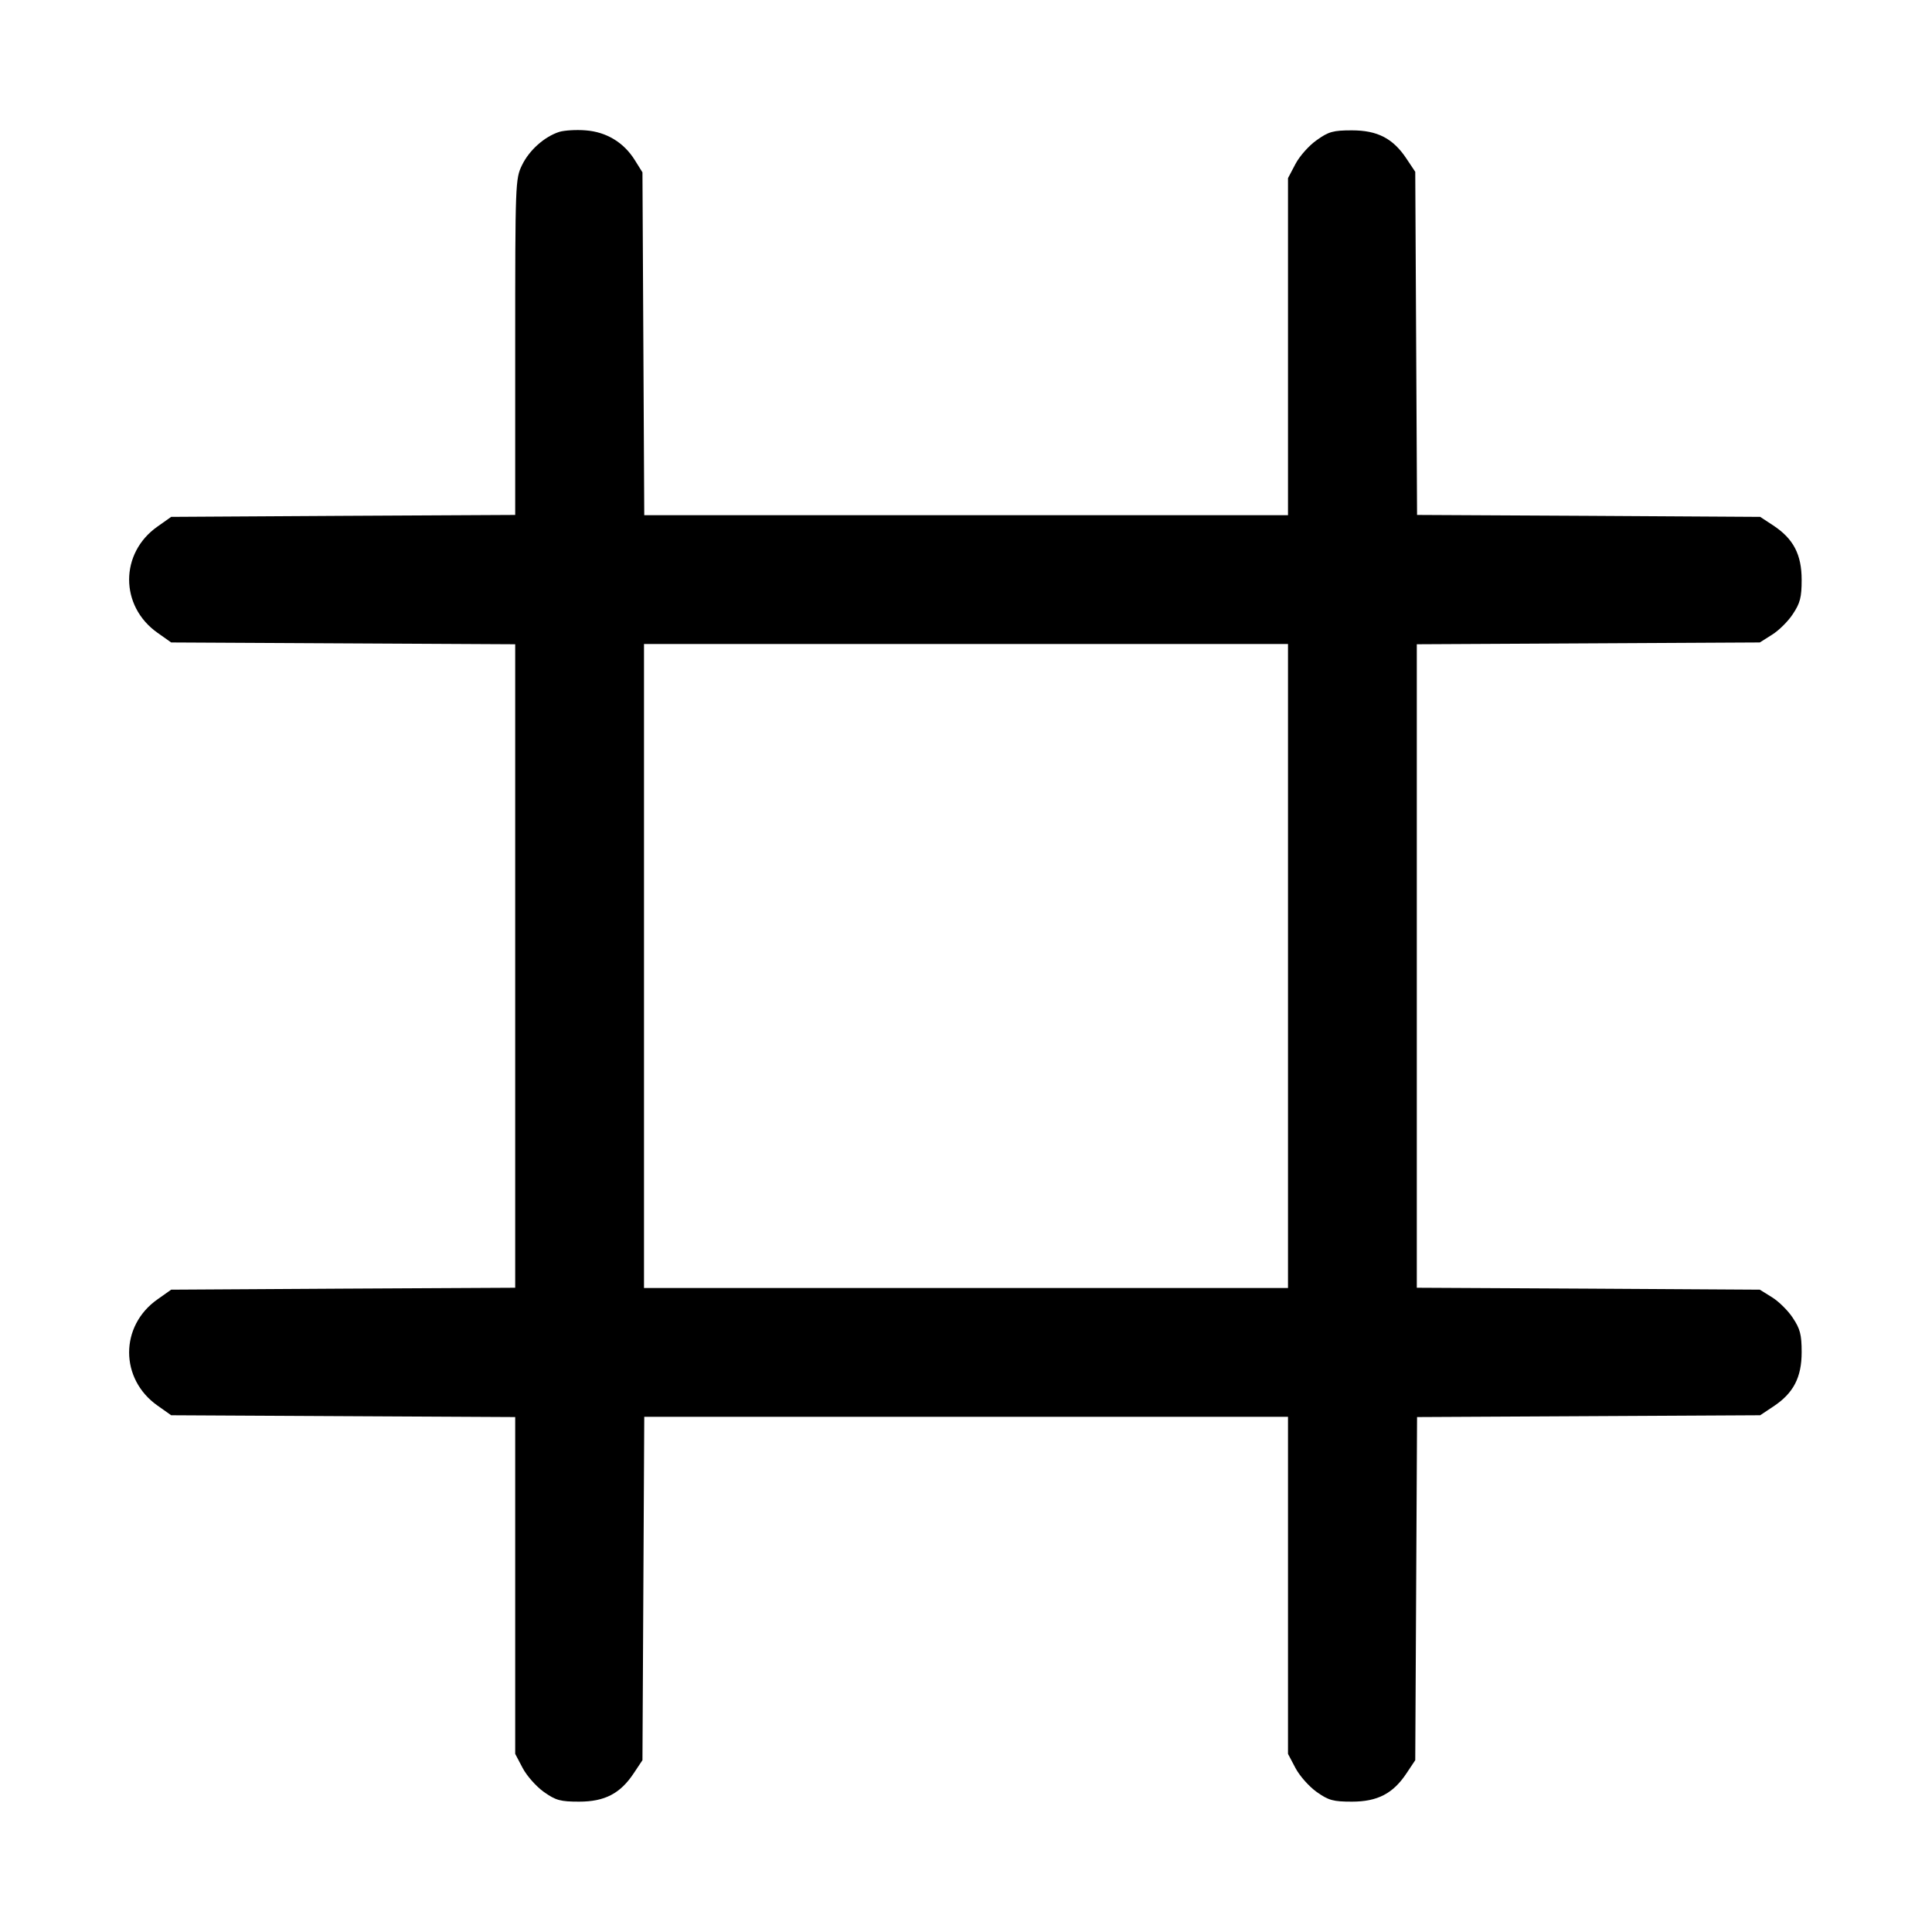 <svg width="15" height="15" fill="none" xmlns="http://www.w3.org/2000/svg"><path d="M4.342 1.024 C 4.227 1.061,4.109 1.166,4.053 1.282 C 4.001 1.388,4.000 1.421,4.000 2.695 L 4.000 3.998 2.665 4.005 L 1.329 4.013 1.223 4.088 C 0.929 4.294,0.929 4.706,1.223 4.913 L 1.329 4.988 2.665 4.995 L 4.000 5.002 4.000 7.500 L 4.000 9.998 2.665 10.005 L 1.329 10.013 1.223 10.088 C 0.929 10.294,0.929 10.706,1.223 10.913 L 1.329 10.988 2.665 10.995 L 4.000 11.002 4.000 12.309 L 4.000 13.617 4.058 13.727 C 4.090 13.788,4.164 13.871,4.223 13.913 C 4.315 13.978,4.351 13.988,4.496 13.988 C 4.695 13.988,4.816 13.925,4.920 13.768 L 4.988 13.666 4.995 12.333 L 5.002 11.000 7.501 11.000 L 10.000 11.000 10.000 12.309 L 10.000 13.617 10.058 13.727 C 10.090 13.788,10.164 13.871,10.223 13.913 C 10.315 13.978,10.351 13.988,10.496 13.988 C 10.695 13.988,10.816 13.925,10.920 13.768 L 10.988 13.666 10.995 12.334 L 11.002 11.002 12.334 10.995 L 13.666 10.988 13.768 10.920 C 13.924 10.817,13.988 10.695,13.988 10.498 C 13.988 10.362,13.976 10.317,13.920 10.233 C 13.884 10.177,13.810 10.104,13.758 10.072 L 13.663 10.013 12.331 10.005 L 11.000 9.998 11.000 7.500 L 11.000 5.002 12.331 4.995 L 13.663 4.988 13.758 4.928 C 13.810 4.896,13.884 4.823,13.920 4.767 C 13.976 4.683,13.988 4.638,13.988 4.502 C 13.988 4.305,13.924 4.183,13.768 4.080 L 13.666 4.013 12.334 4.005 L 11.002 3.998 10.995 2.666 L 10.988 1.334 10.920 1.232 C 10.816 1.075,10.695 1.012,10.496 1.012 C 10.351 1.012,10.315 1.022,10.223 1.088 C 10.164 1.129,10.090 1.212,10.058 1.273 L 10.000 1.383 10.000 2.691 L 10.000 4.000 7.501 4.000 L 5.002 4.000 4.995 2.669 L 4.988 1.338 4.928 1.242 C 4.843 1.106,4.708 1.024,4.546 1.012 C 4.473 1.006,4.381 1.012,4.342 1.024 M10.000 7.500 L 10.000 10.000 7.500 10.000 L 5.000 10.000 5.000 7.500 L 5.000 5.000 7.500 5.000 L 10.000 5.000 10.000 7.500 " fill="currentColor" stroke="none" fill-rule="evenodd"></path></svg>